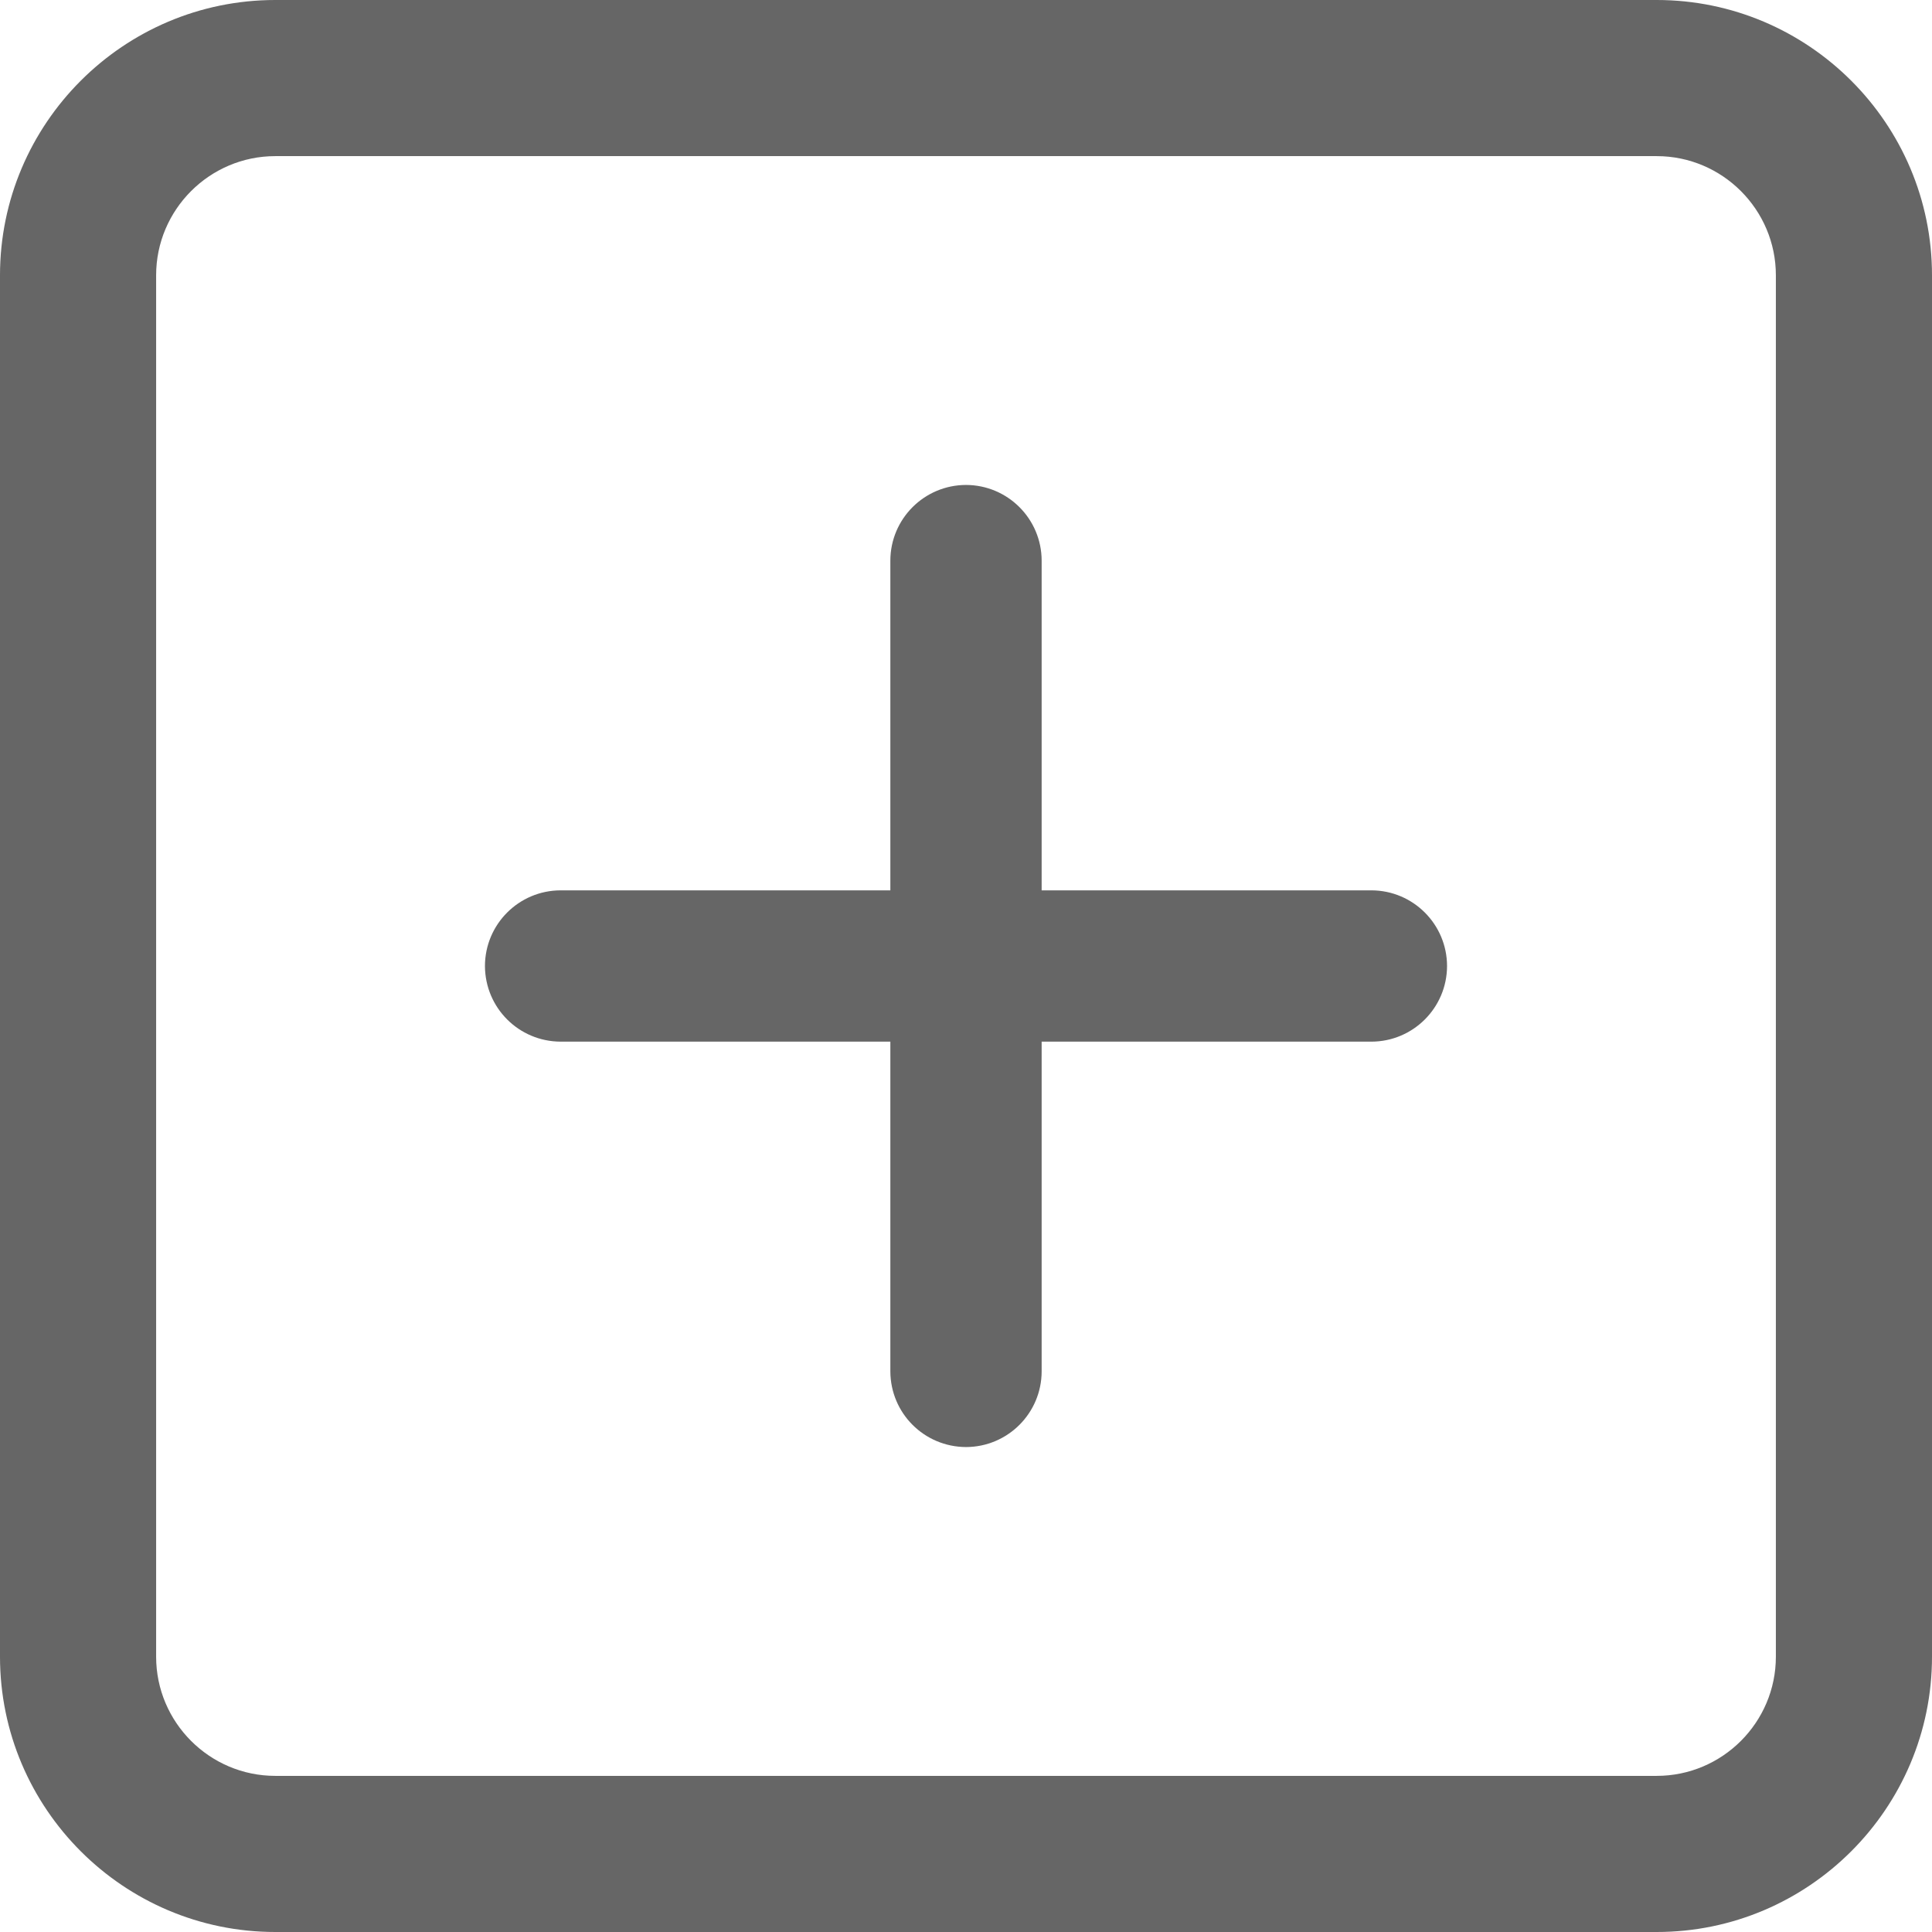 
<svg width="16px" height="16px" viewBox="0 0 16 16" version="1.1" xmlns="http://www.w3.org/2000/svg" xmlns:xlink="http://www.w3.org/1999/xlink">
  <!-- Generator: Sketch 48.1 (47250) - http://www.bohemiancoding.com/sketch -->
  <desc>Created with Sketch.</desc>
  <defs></defs>
  <g id="Design" stroke="none" stroke-width="1" fill="none" fill-rule="evenodd">
    <g id="03-Baiviet---01-View" transform="translate(-69, -537)" fill="#666666" fill-rule="nonzero">
      <g id="User" transform="translate(20, 240)">
        <g id="Group-4" transform="translate(49, 295)">
          <g id="005-close-1" transform="translate(0, 2)">
            <path d="M13.72,0 L2.28,0 C1.023,0 0,1.023 0,2.28 L0,13.72 C0,14.977 1.023,16 2.28,16 L13.72,16 C14.977,16 16,14.977 16,13.72 L16,2.28 C16,1.023 14.977,0 13.72,0 Z M14.707,13.72 C14.707,14.264 14.264,14.707 13.72,14.707 L2.28,14.707 C1.736,14.707 1.293,14.264 1.293,13.72 L1.293,2.28 C1.293,1.736 1.736,1.293 2.28,1.293 L13.72,1.293 C14.264,1.293 14.707,1.736 14.707,2.28 L14.707,13.72 Z" id="Shape"></path>
            <path d="M10.817,9.931 L6.069,5.183 C5.824,4.939 5.428,4.939 5.183,5.183 C4.939,5.428 4.939,5.824 5.183,6.069 L9.931,10.817 C10.054,10.939 10.214,11 10.374,11 C10.534,11 10.694,10.939 10.817,10.817 C11.061,10.572 11.061,10.176 10.817,9.931 Z" id="Shape" transform="translate(8, 8) rotate(45) translate(-8, -8) "></path>
            <path d="M10.817,5.183 C10.572,4.939 10.176,4.939 9.931,5.183 L5.183,9.931 C4.939,10.176 4.939,10.572 5.183,10.817 C5.306,10.939 5.466,11 5.626,11 C5.786,11 5.946,10.939 6.069,10.817 L10.817,6.069 C11.061,5.824 11.061,5.428 10.817,5.183 Z" id="Shape" transform="translate(8, 8) rotate(45) translate(-8, -8) "></path>
          </g>
        </g>
      </g>
    </g>
  </g>
</svg>
